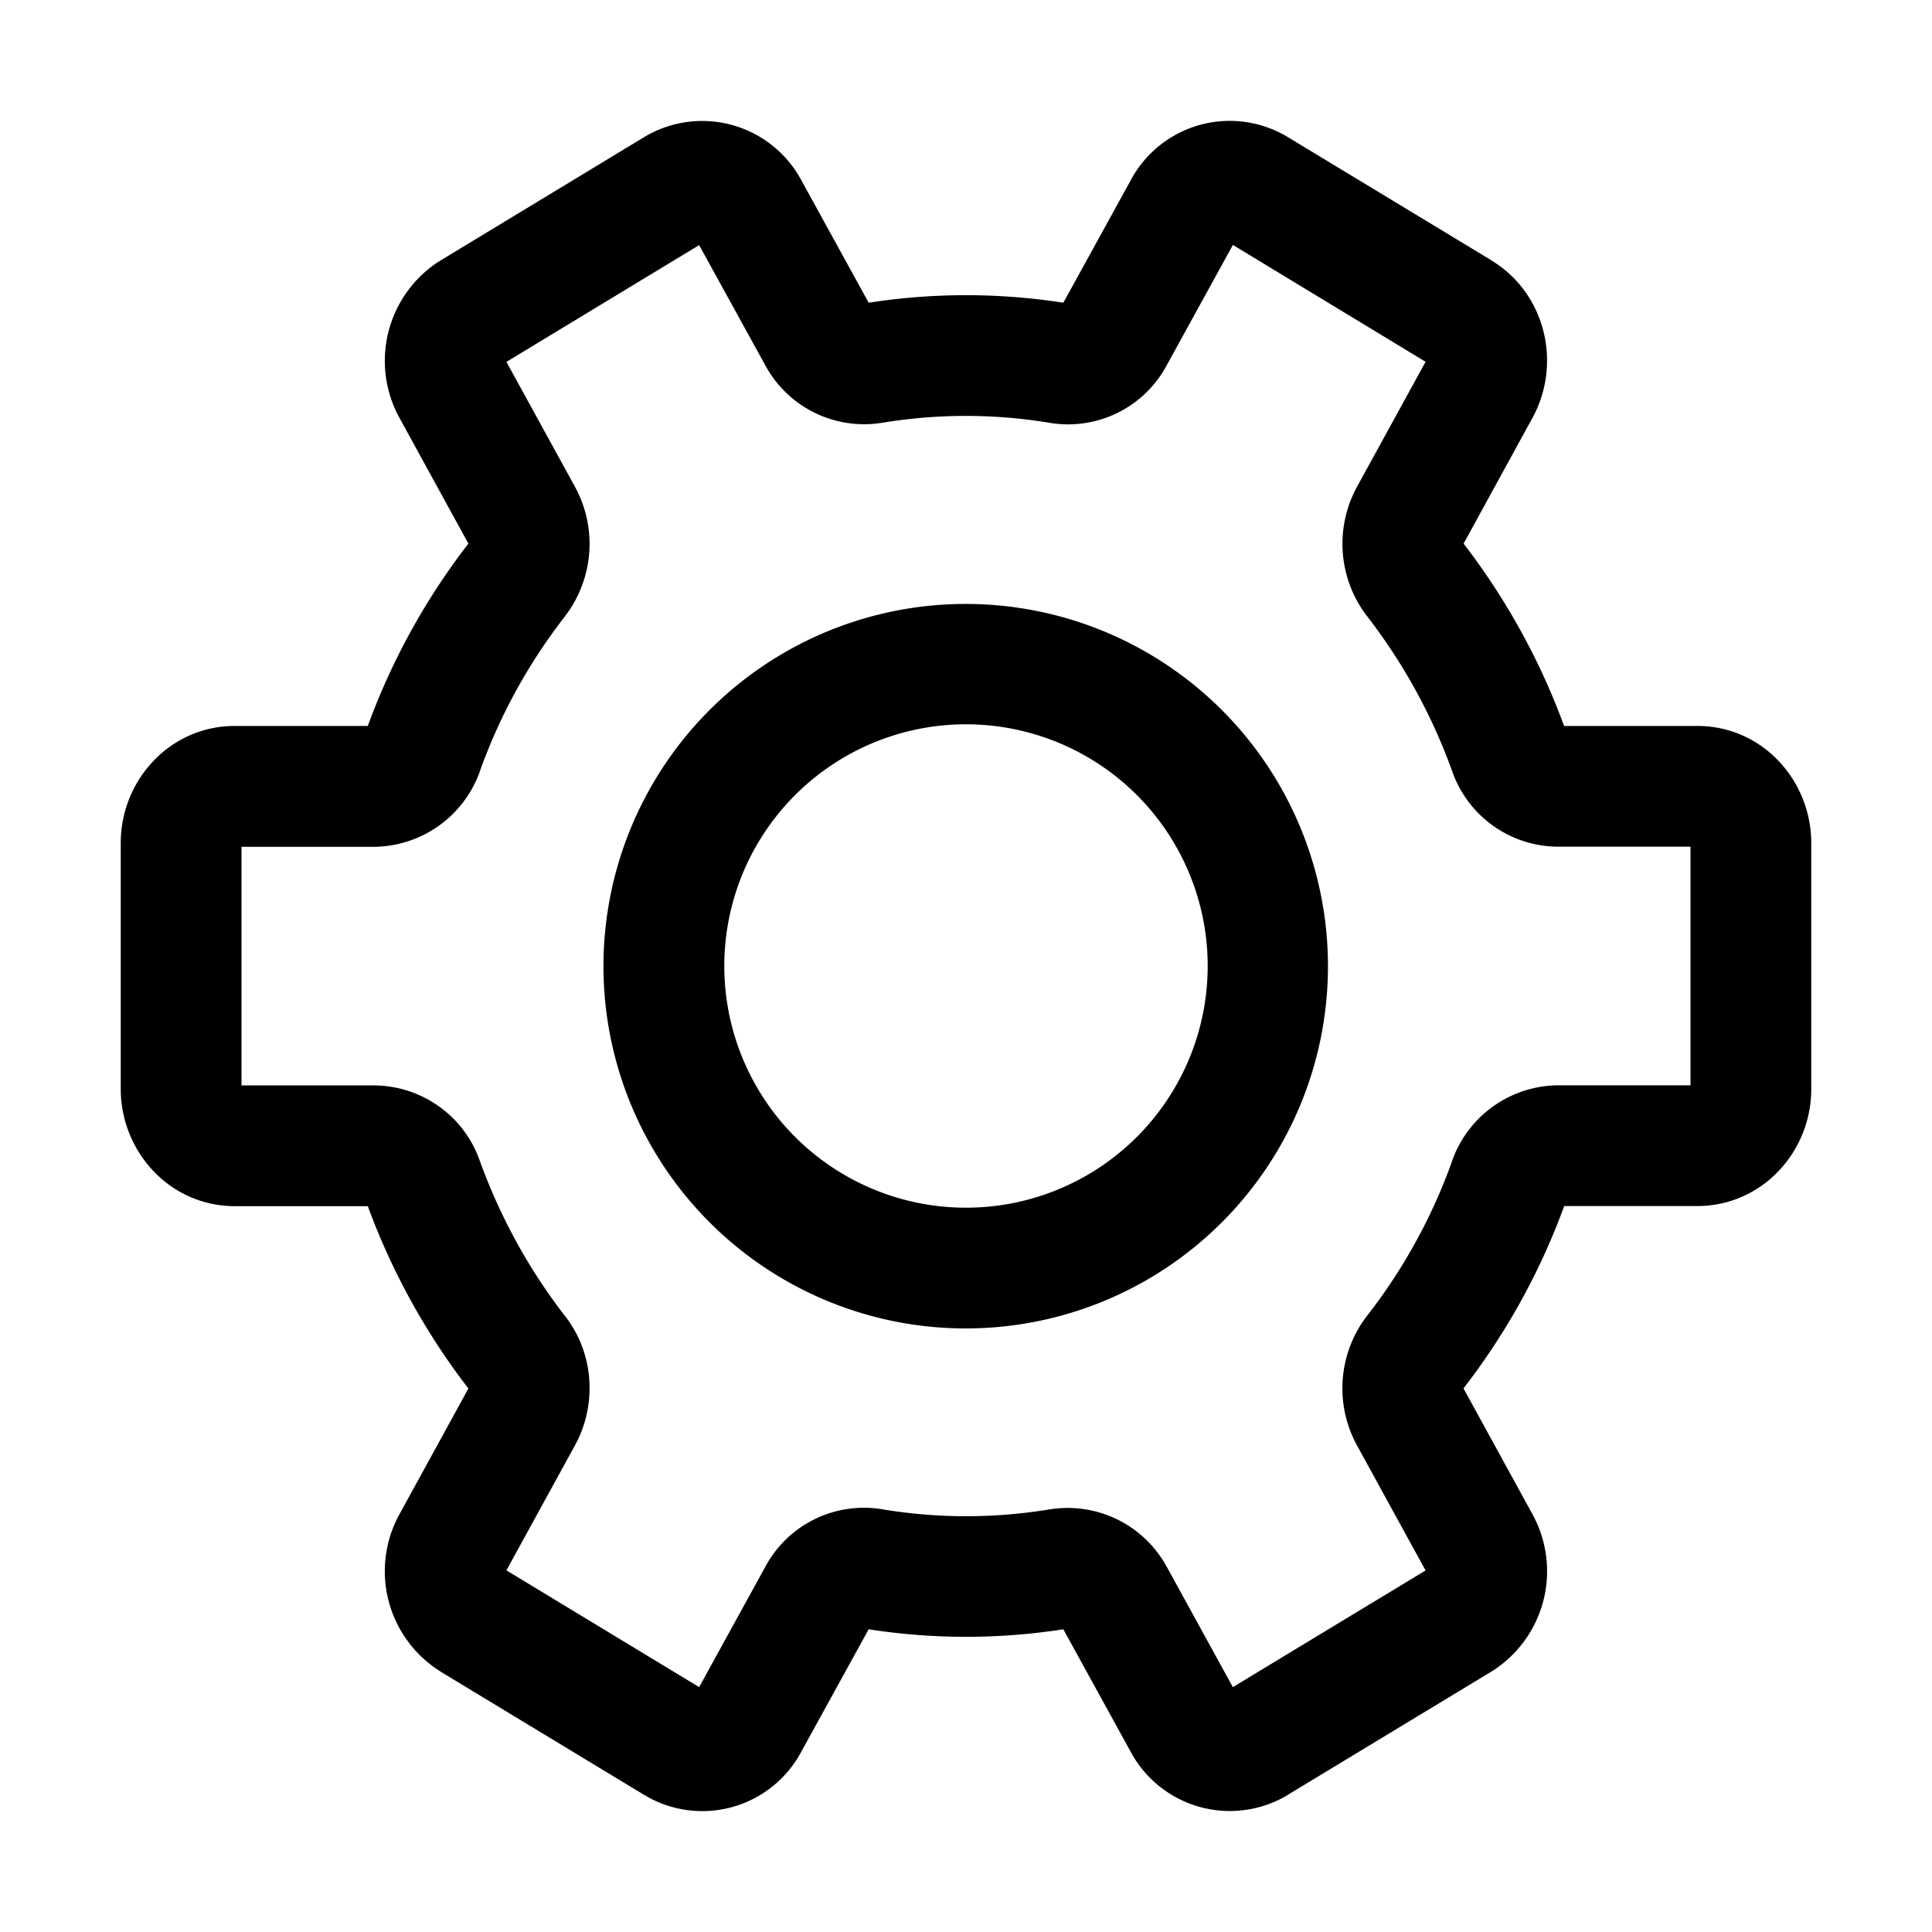 <svg xmlns="http://www.w3.org/2000/svg" width="16" height="16" fill="currentColor" viewBox="0 0 16 16">
  <path fill-rule="evenodd" d="m10.666 1.136.002.001 1.68 1.017v.001c.451.27.59.856.343 1.306l-.57 1.041c.346.45.63.958.832 1.51h1.102c.548 0 .945.46.945.968v2.04c0 .516-.405.968-.945.968h-1.101a5.606 5.606 0 0 1-.834 1.51l.57 1.04a.98.98 0 0 1-.338 1.305l-.002.001-1.685 1.02-.002.002a.932.932 0 0 1-1.3-.36l-.557-1.013a5.234 5.234 0 0 1-1.612 0l-.556 1.01a.929.929 0 0 1-1.304.361l-.002-.001-1.68-1.017v-.001a.978.978 0 0 1-.343-1.306l.57-1.04a5.693 5.693 0 0 1-.833-1.51h-1.1C1.396 9.988 1 9.527 1 9.02V6.98c0-.516.405-.968.945-.968h1.101a5.62 5.62 0 0 1 .833-1.51l-.57-1.04a.98.98 0 0 1 .339-1.305l.002-.001 1.687-1.022a.932.932 0 0 1 1.3.36l.557 1.013a5.235 5.235 0 0 1 1.612 0l.556-1.01a.929.929 0 0 1 1.304-.361Zm-.456.893-.546.993a.926.926 0 0 1-.969.48 4.242 4.242 0 0 0-1.393 0H7.3a.93.93 0 0 1-.964-.48L5.79 2.03l-1.596.967.567 1.033a.985.985 0 0 1-.077 1.067l-.002.003-.002.003a4.61 4.61 0 0 0-.707 1.287v.001a.939.939 0 0 1-.88.622H2v1.976h1.093c.39 0 .748.244.881.626.171.472.412.906.707 1.286.243.312.262.74.08 1.07l-.567 1.034 1.596.967.546-.993a.926.926 0 0 1 .969-.48 4.24 4.24 0 0 0 1.393 0H8.7a.934.934 0 0 1 .962.476l.002.003.546.994 1.596-.966-.567-1.034a.985.985 0 0 1 .076-1.067l.003-.003.002-.003a4.61 4.61 0 0 0 .707-1.287V9.61a.939.939 0 0 1 .88-.622H14V7.012h-1.093a.933.933 0 0 1-.881-.626 4.694 4.694 0 0 0-.707-1.286.984.984 0 0 1-.08-1.07l.567-1.034-1.595-.967ZM8.343 6.028a2.001 2.001 0 0 0-.686 3.944m.686-3.944a2.001 2.001 0 1 1-.686 3.944M5.04 8.504a3 3 0 1 1 2.454 2.455A3.001 3.001 0 0 1 5.04 8.504Z" clip-rule="evenodd"/>
</svg>
